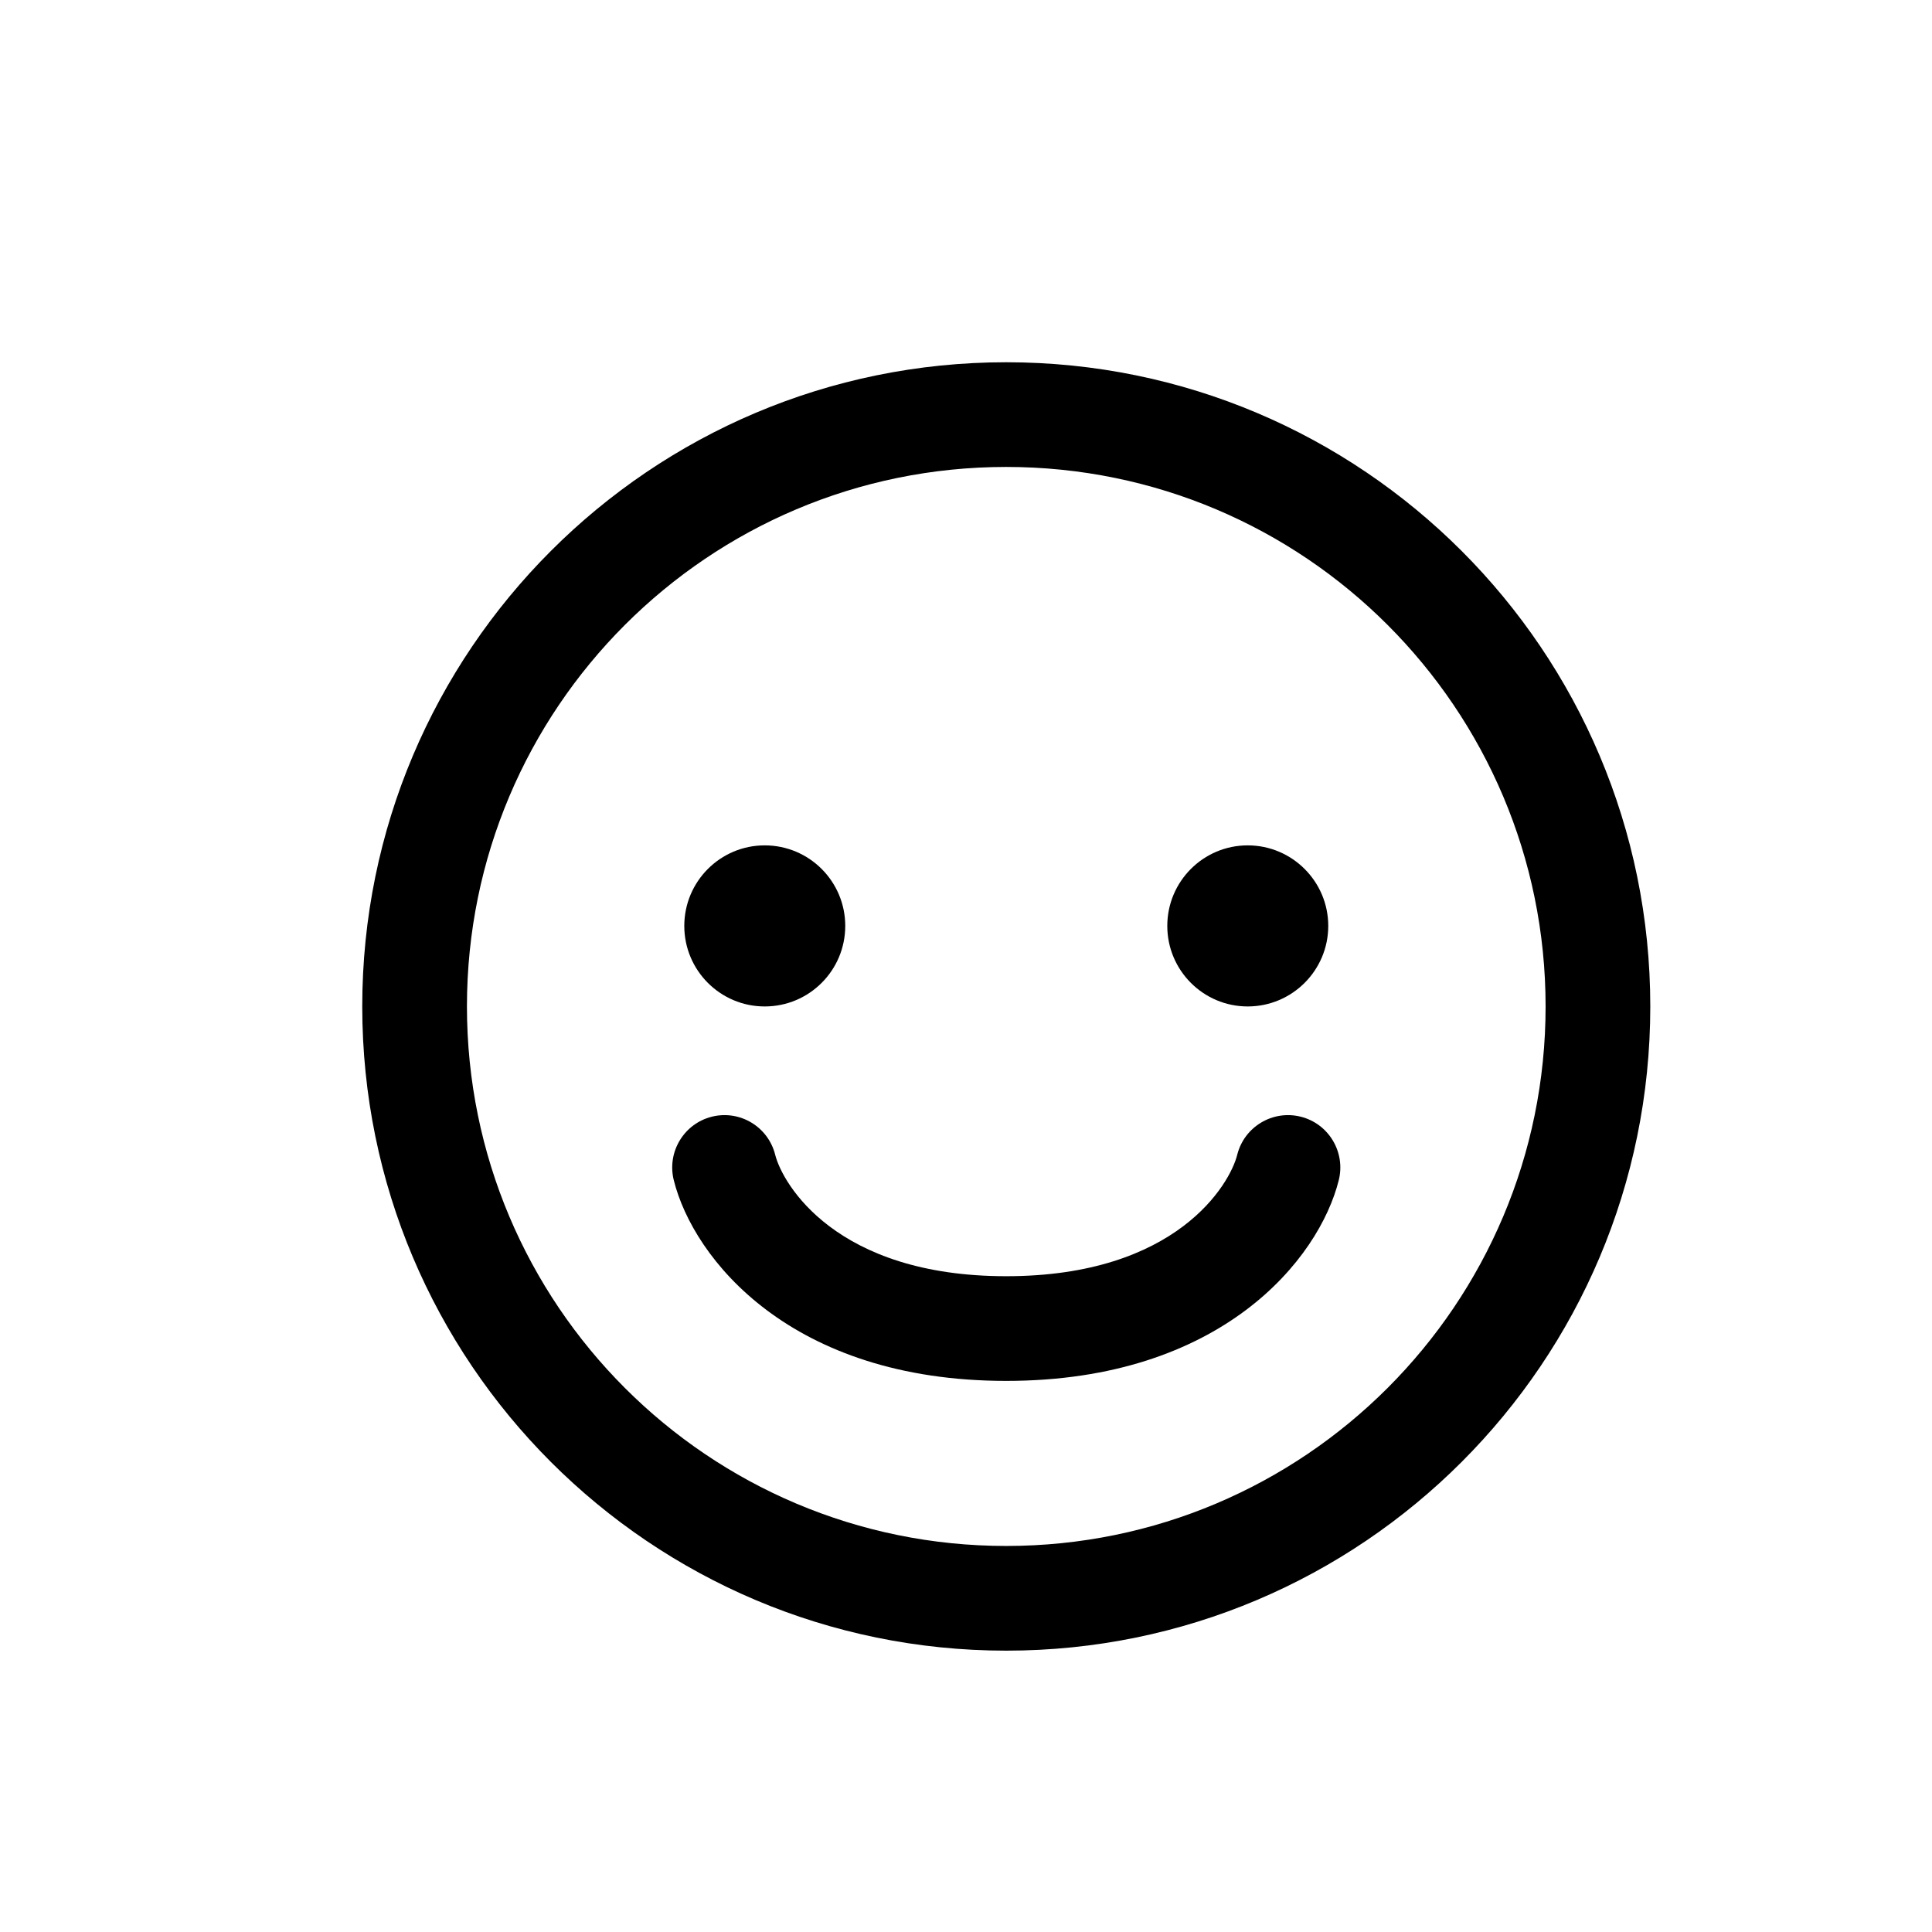 <svg width="16" height="16" viewBox="0 0 16 16" fill="none" xmlns="http://www.w3.org/2000/svg">
<path d="M6.333 8.335C6.702 8.335 7 8.036 7 7.668C7 7.3 6.702 7.001 6.333 7.001C5.965 7.001 5.667 7.3 5.667 7.668C5.667 8.036 5.965 8.335 6.333 8.335Z" fill="black"/>
<path d="M11 7.668C11 8.036 10.701 8.335 10.333 8.335C9.965 8.335 9.667 8.036 9.667 7.668C9.667 7.3 9.965 7.001 10.333 7.001C10.701 7.001 11 7.3 11 7.668Z" fill="black"/>
<path d="M6.42 9.564C6.362 9.331 6.127 9.19 5.895 9.248C5.663 9.306 5.522 9.542 5.58 9.774C5.742 10.424 6.548 11.436 8.333 11.436C10.119 11.436 10.925 10.424 11.087 9.774C11.145 9.542 11.004 9.306 10.772 9.248C10.54 9.19 10.304 9.331 10.246 9.564C10.187 9.802 9.748 10.569 8.333 10.569C6.919 10.569 6.48 9.802 6.42 9.564Z" fill="black"/>
<path fill-rule="evenodd" clip-rule="evenodd" d="M13.667 8.335C13.667 11.281 11.279 13.67 8.333 13.67C5.388 13.67 3 11.281 3 8.335C3 5.389 5.388 3 8.333 3C11.279 3 13.667 5.389 13.667 8.335ZM12.8 8.335C12.8 10.803 10.8 12.803 8.333 12.803C5.866 12.803 3.867 10.803 3.867 8.335C3.867 5.867 5.866 3.867 8.333 3.867C10.8 3.867 12.8 5.867 12.8 8.335Z" fill="black"/>
</svg>
